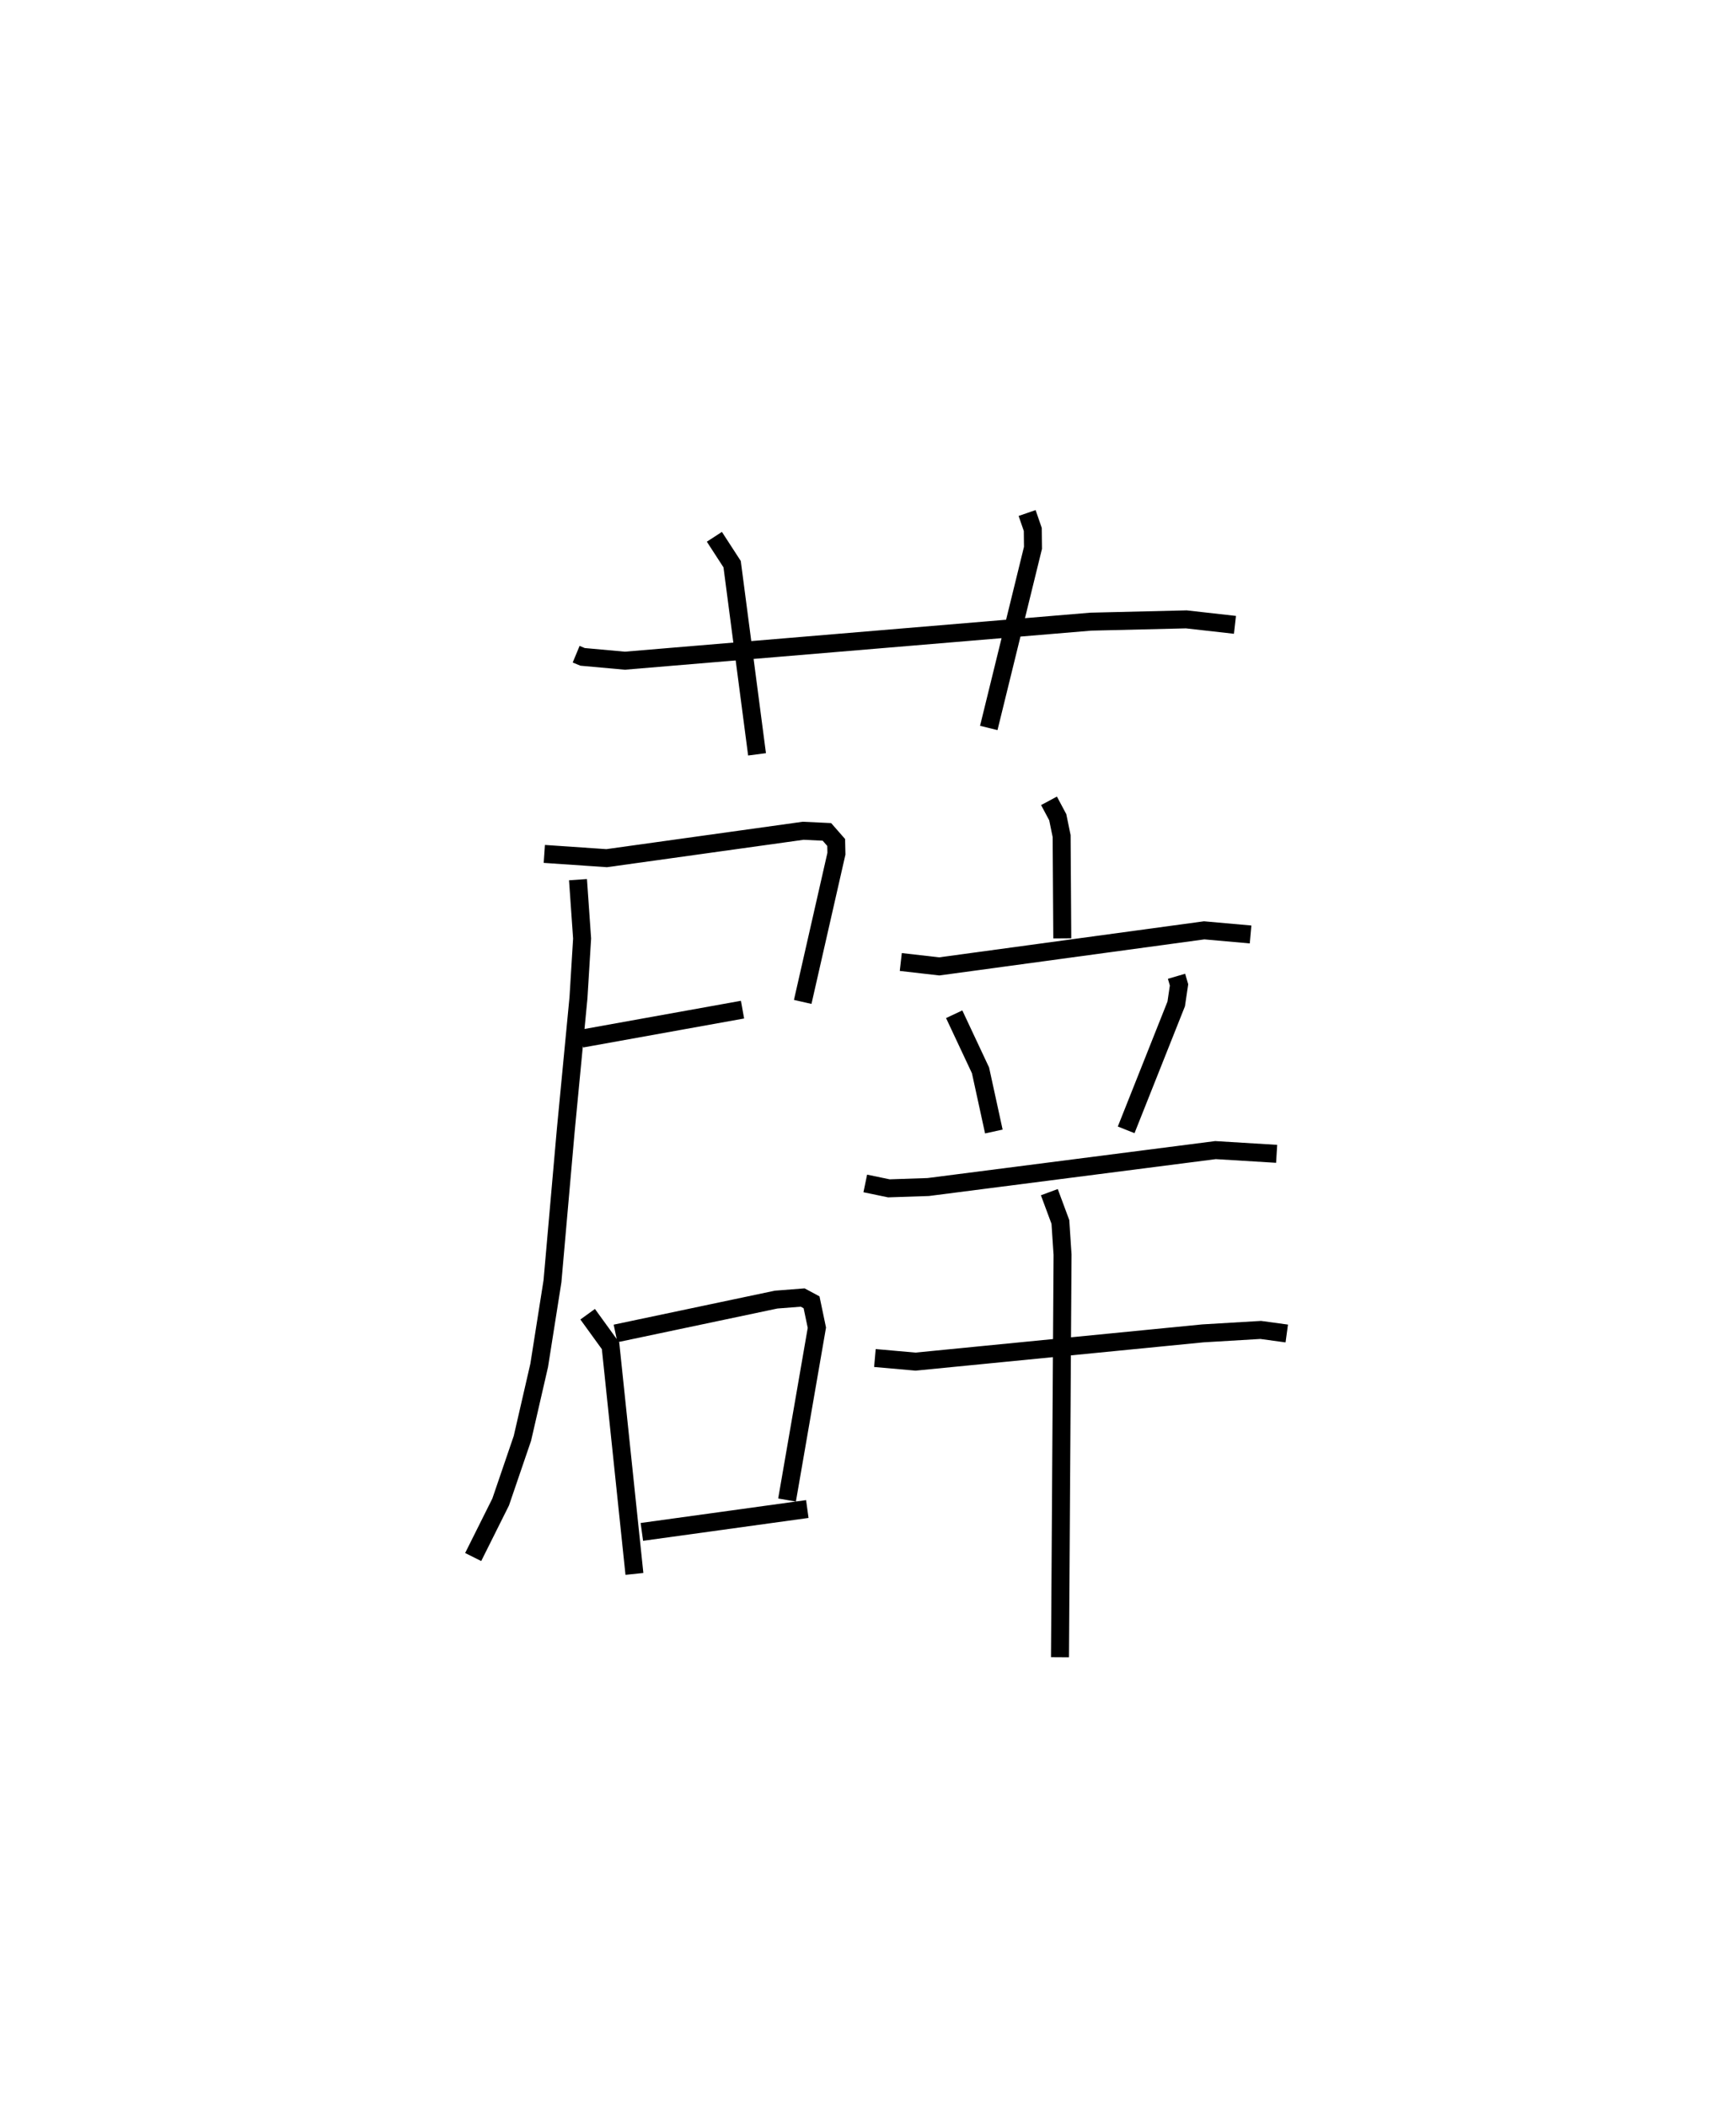 <?xml version="1.0" encoding="utf-8" ?>
<svg baseProfile="full" height="117.175" version="1.1" width="96.594" xmlns="http://www.w3.org/2000/svg" xmlns:ev="http://www.w3.org/2001/xml-events" xmlns:xlink="http://www.w3.org/1999/xlink"><defs /><rect fill="white" height="117.175" width="96.594" x="0" y="0" /><path d="M25,25 m0.0,0.0 m7.058,11.386 l0.357,0.148 2.351,0.213 l25.925,-2.171 5.316,-0.128 l2.708,0.305 m-28.966,-4.897 l0.988,1.522 1.386,10.577 m15.027,-13.422 l0.316,0.914 0.011,1.022 l-2.46,10.019 m-24.731,7.005 l3.47,0.237 10.934,-1.524 l1.321,0.063 0.515,0.588 l0.014,0.622 -1.876,8.246 m-12.304,2.042 l8.955,-1.612 m-9.155,-7.229 l0.229,3.272 -0.202,3.295 l-0.706,7.359 -0.741,8.412 l-0.739,4.678 -0.933,4.055 l-1.21,3.541 -1.53,3.062 m6.37,-13.505 l1.274,1.759 1.328,12.684 m-1.051,-13.373 l8.934,-1.883 1.478,-0.115 l0.495,0.265 0.296,1.413 l-1.66,9.584 m-8.078,1.773 l9.206,-1.272 m13.448,-39.389 l0.487,0.912 0.215,1.048 l0.037,5.689 m-8.986,1.315 l2.14,0.245 14.742,-2.006 l2.581,0.23 m-16.492,4.437 l1.465,3.121 0.742,3.401 m10.164,-8.634 l0.14,0.479 -0.157,1.059 l-2.785,7.003 m-14.516,2.981 l1.314,0.273 2.187,-0.073 l15.987,-2.054 3.401,0.207 m-22.353,11.357 l2.261,0.2 15.986,-1.571 l3.22,-0.191 1.449,0.198 m-13.211,-7.861 l0.615,1.656 0.12,1.821 l-0.142,22.389 " fill="none" stroke="black" stroke-width="1" /></svg>